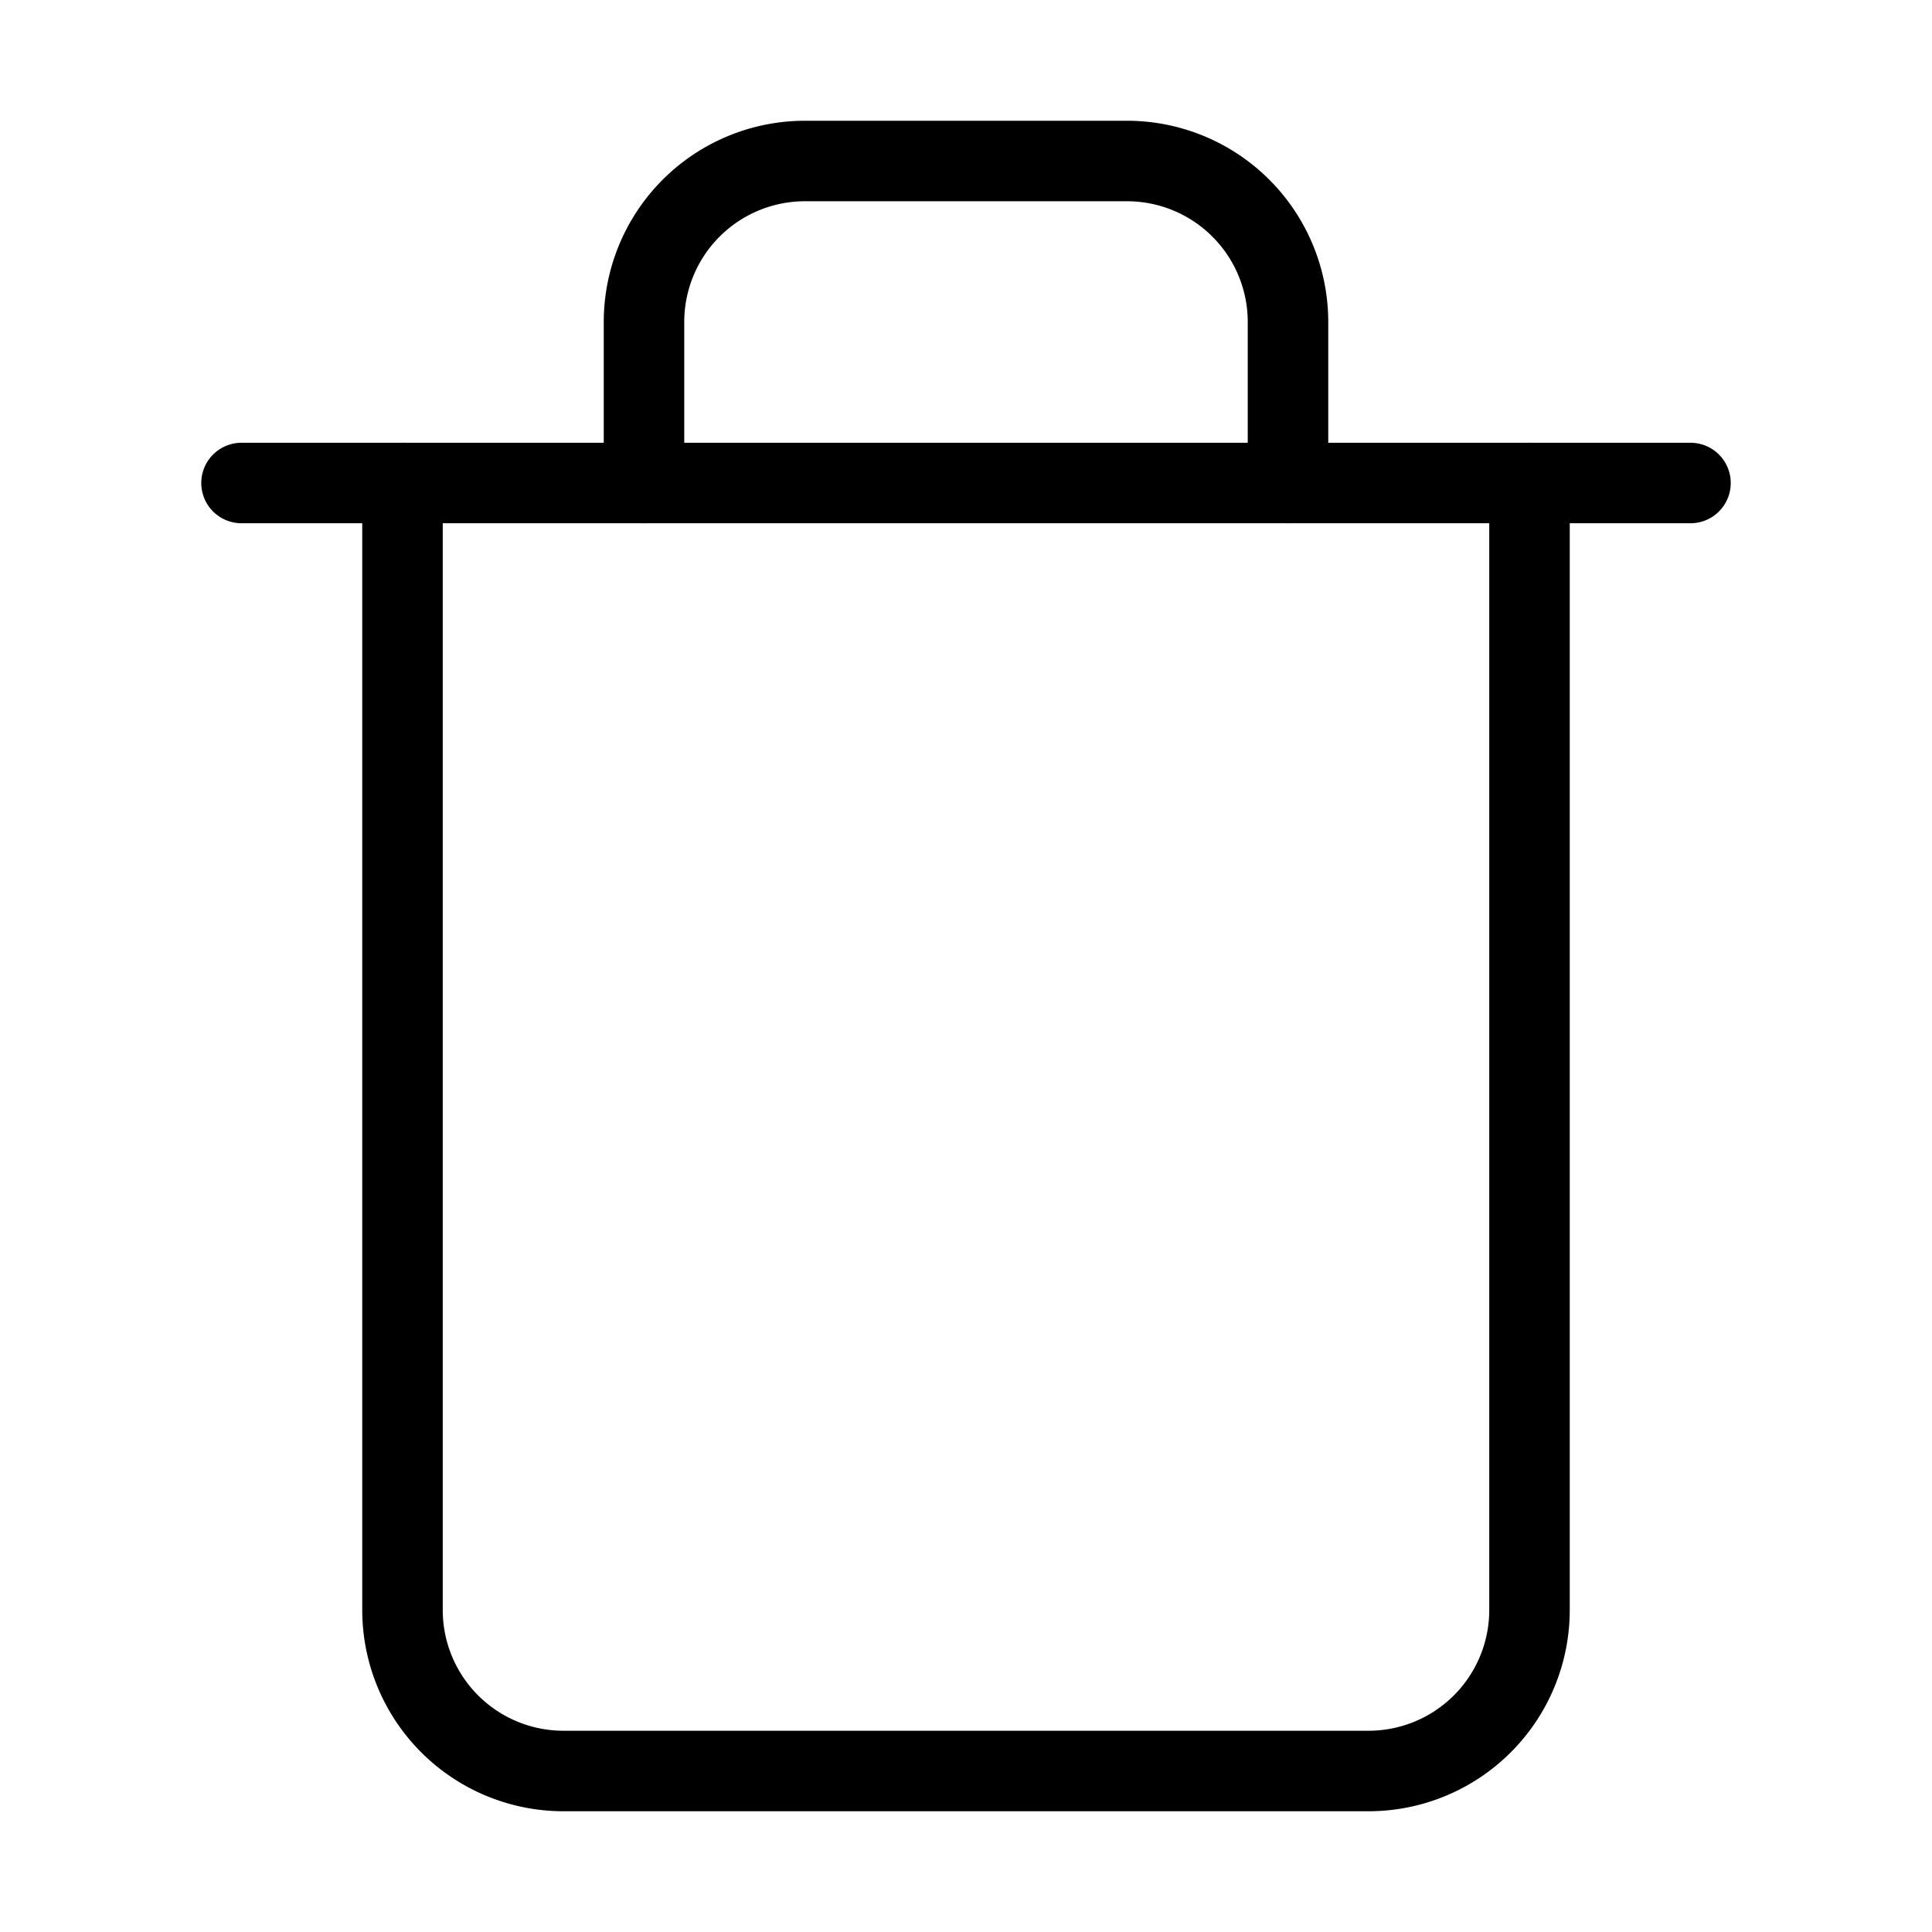 <svg xmlns="http://www.w3.org/2000/svg" fill="none" id="icon_trash" stroke="currentColor" stroke-linecap="round" stroke-linejoin="round" viewBox="0 0 24 24"><polyline points="3 6 5 6 21 6" /><path d="M19 6v14a2 2 0 0 1-2 2H7a2 2 0 0 1-2-2V6m3 0V4a2 2 0 0 1 2-2h4a2 2 0 0 1 2 2v2" /></svg>